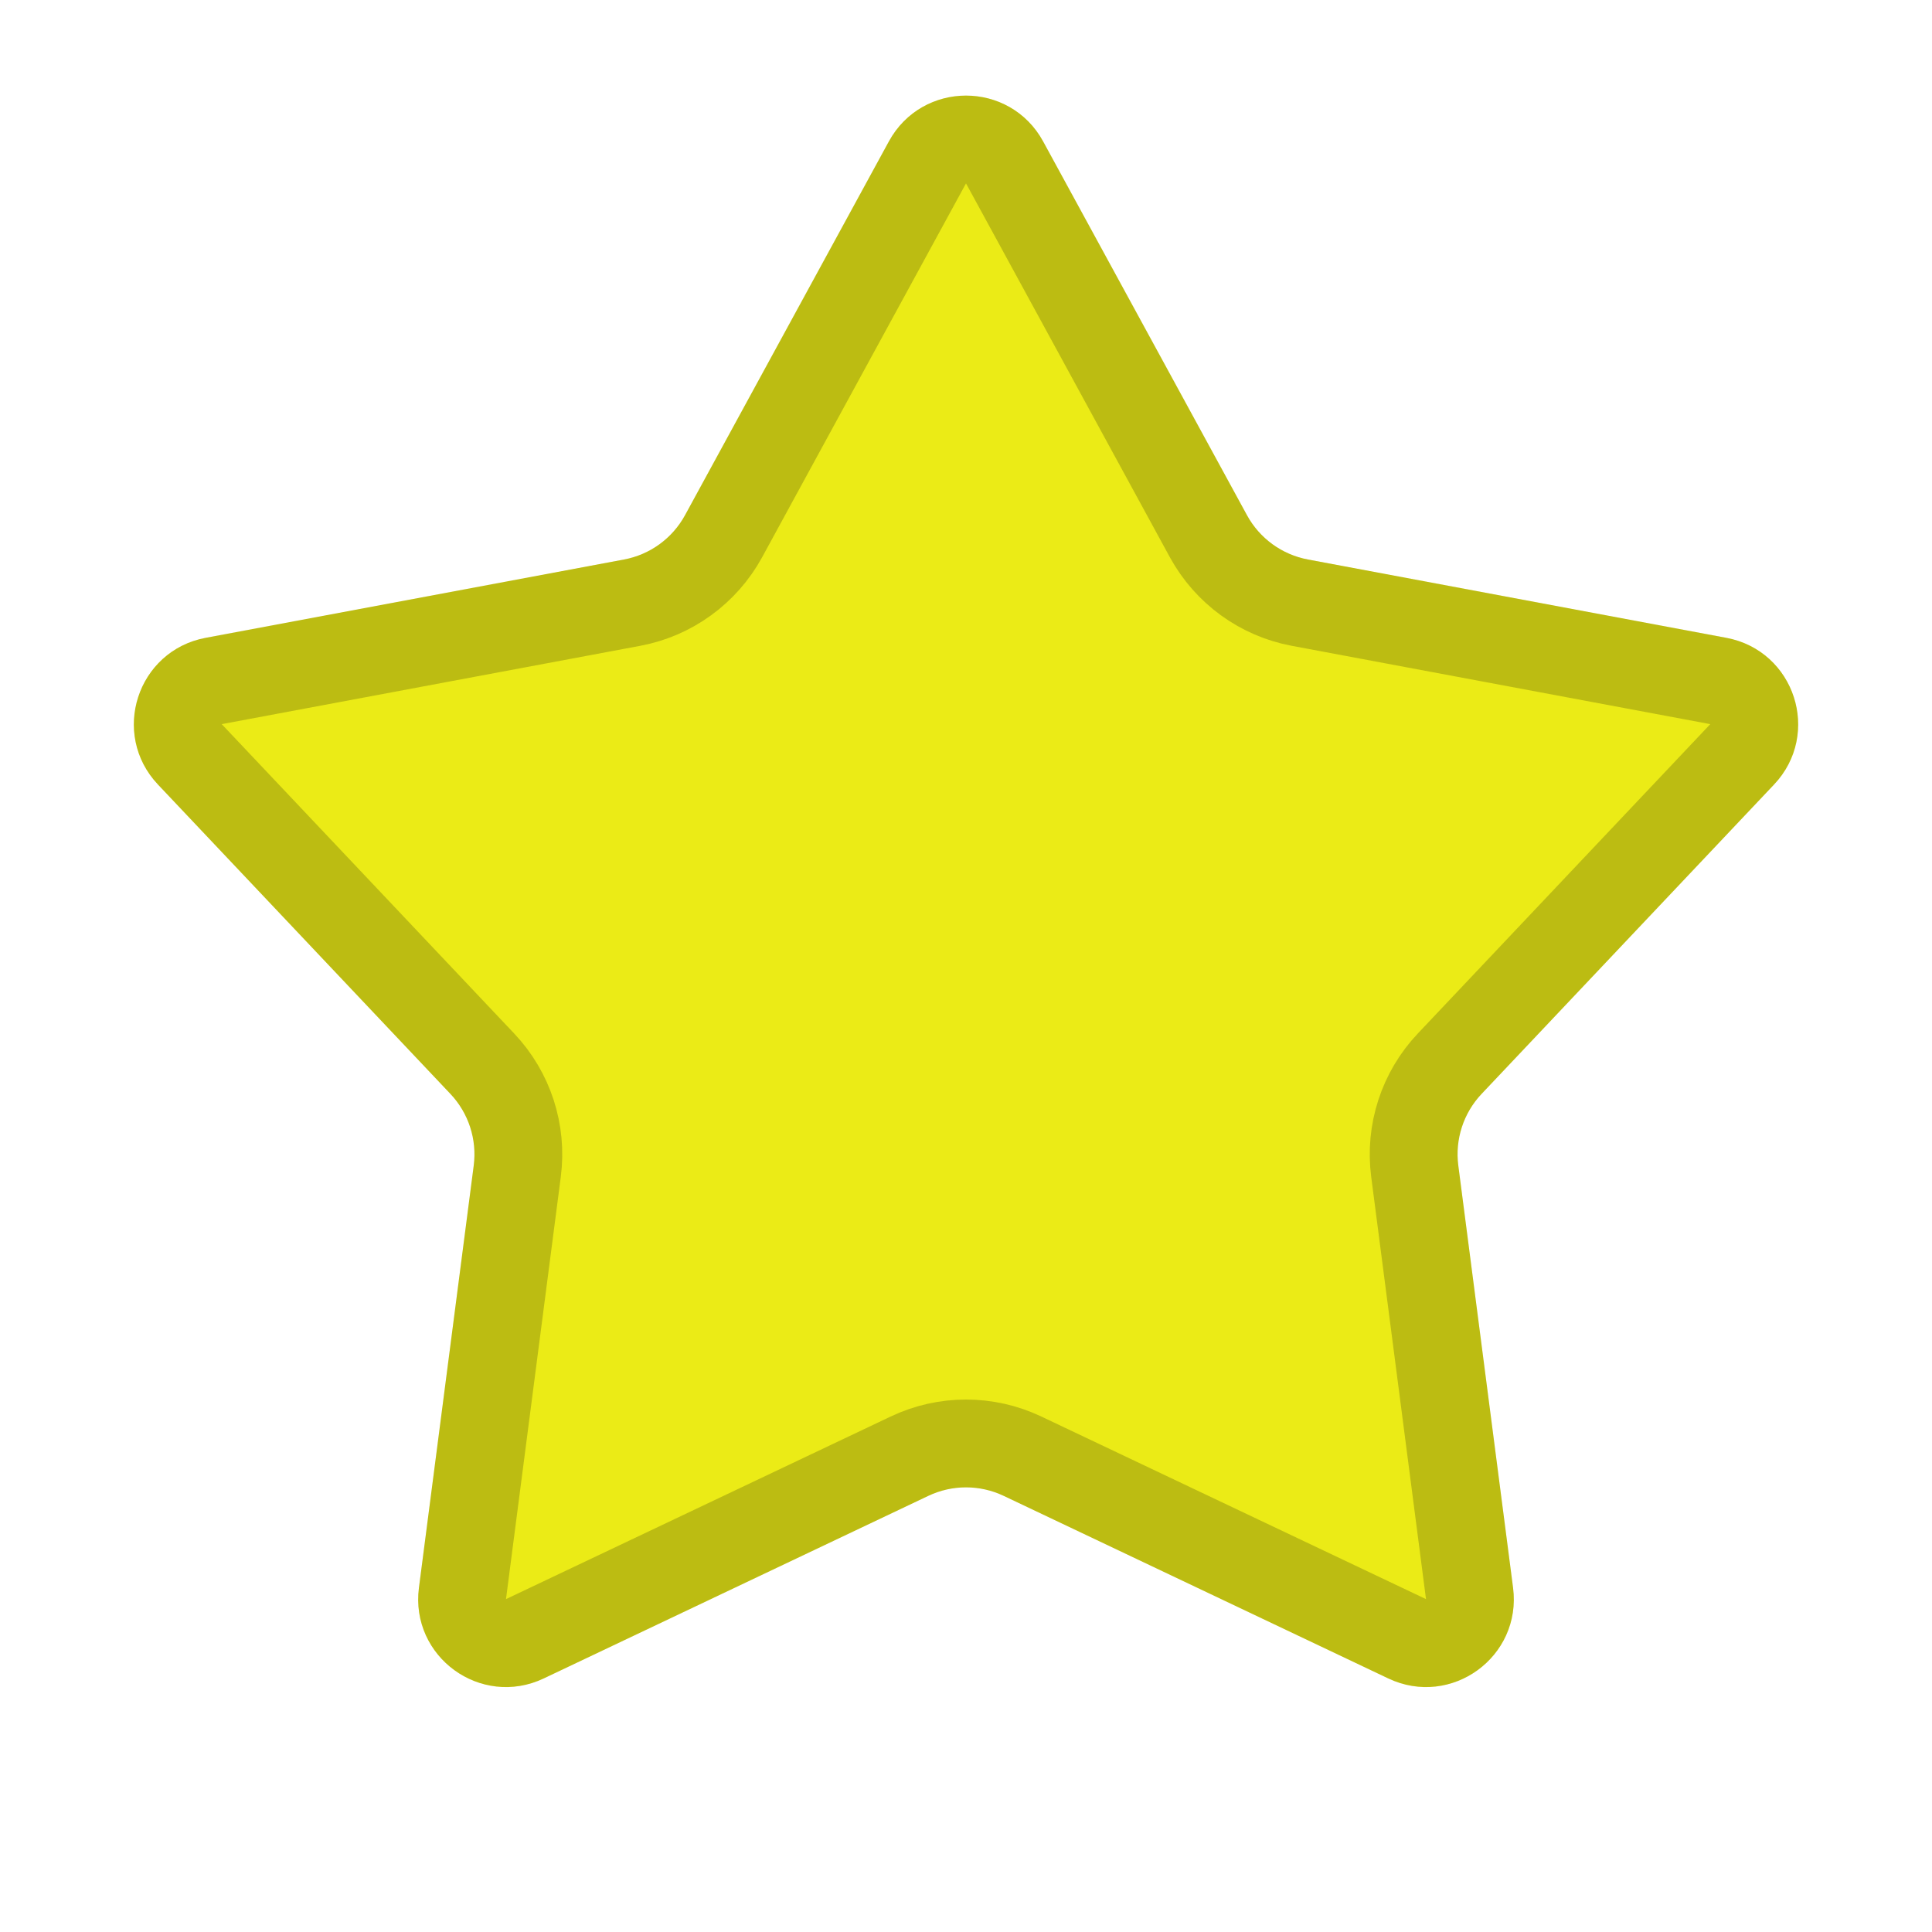 <svg width="44" height="44" viewBox="0 0 44 44" fill="none" xmlns="http://www.w3.org/2000/svg">
<path d="M20.244 3.22C21.002 1.83 22.998 1.83 23.756 3.22L28.399 11.733C28.687 12.261 29.196 12.631 29.787 12.742L39.319 14.527C40.875 14.818 41.492 16.716 40.404 17.866L33.742 24.913C33.329 25.35 33.134 25.949 33.212 26.545L34.459 36.162C34.663 37.732 33.048 38.905 31.618 38.226L22.858 34.067C22.315 33.809 21.685 33.809 21.142 34.067L12.382 38.226C10.951 38.905 9.337 37.732 9.541 36.162L10.789 26.545C10.866 25.949 10.671 25.35 10.258 24.913L3.596 17.866C2.509 16.716 3.125 14.818 4.681 14.527L14.213 12.742C14.804 12.631 15.313 12.261 15.601 11.733L20.244 3.22Z" fill="#EBEB16"/>
<path d="M21.122 3.698C21.501 3.003 22.499 3.003 22.878 3.698L27.521 12.212C27.953 13.003 28.717 13.559 29.603 13.725L39.135 15.509C39.913 15.655 40.221 16.604 39.677 17.179L33.015 24.226C32.396 24.881 32.104 25.78 32.22 26.673L33.468 36.29C33.569 37.075 32.762 37.662 32.047 37.322L23.287 33.164C22.472 32.777 21.528 32.777 20.713 33.164L11.953 37.322C11.238 37.662 10.431 37.075 10.532 36.29L11.78 26.673C11.896 25.78 11.604 24.881 10.985 24.226L4.323 17.179C3.779 16.604 4.087 15.655 4.865 15.509L14.397 13.725C15.283 13.559 16.047 13.003 16.479 12.212L21.122 3.698Z" stroke="black" stroke-opacity="0.2" stroke-width="2"/>
</svg>
